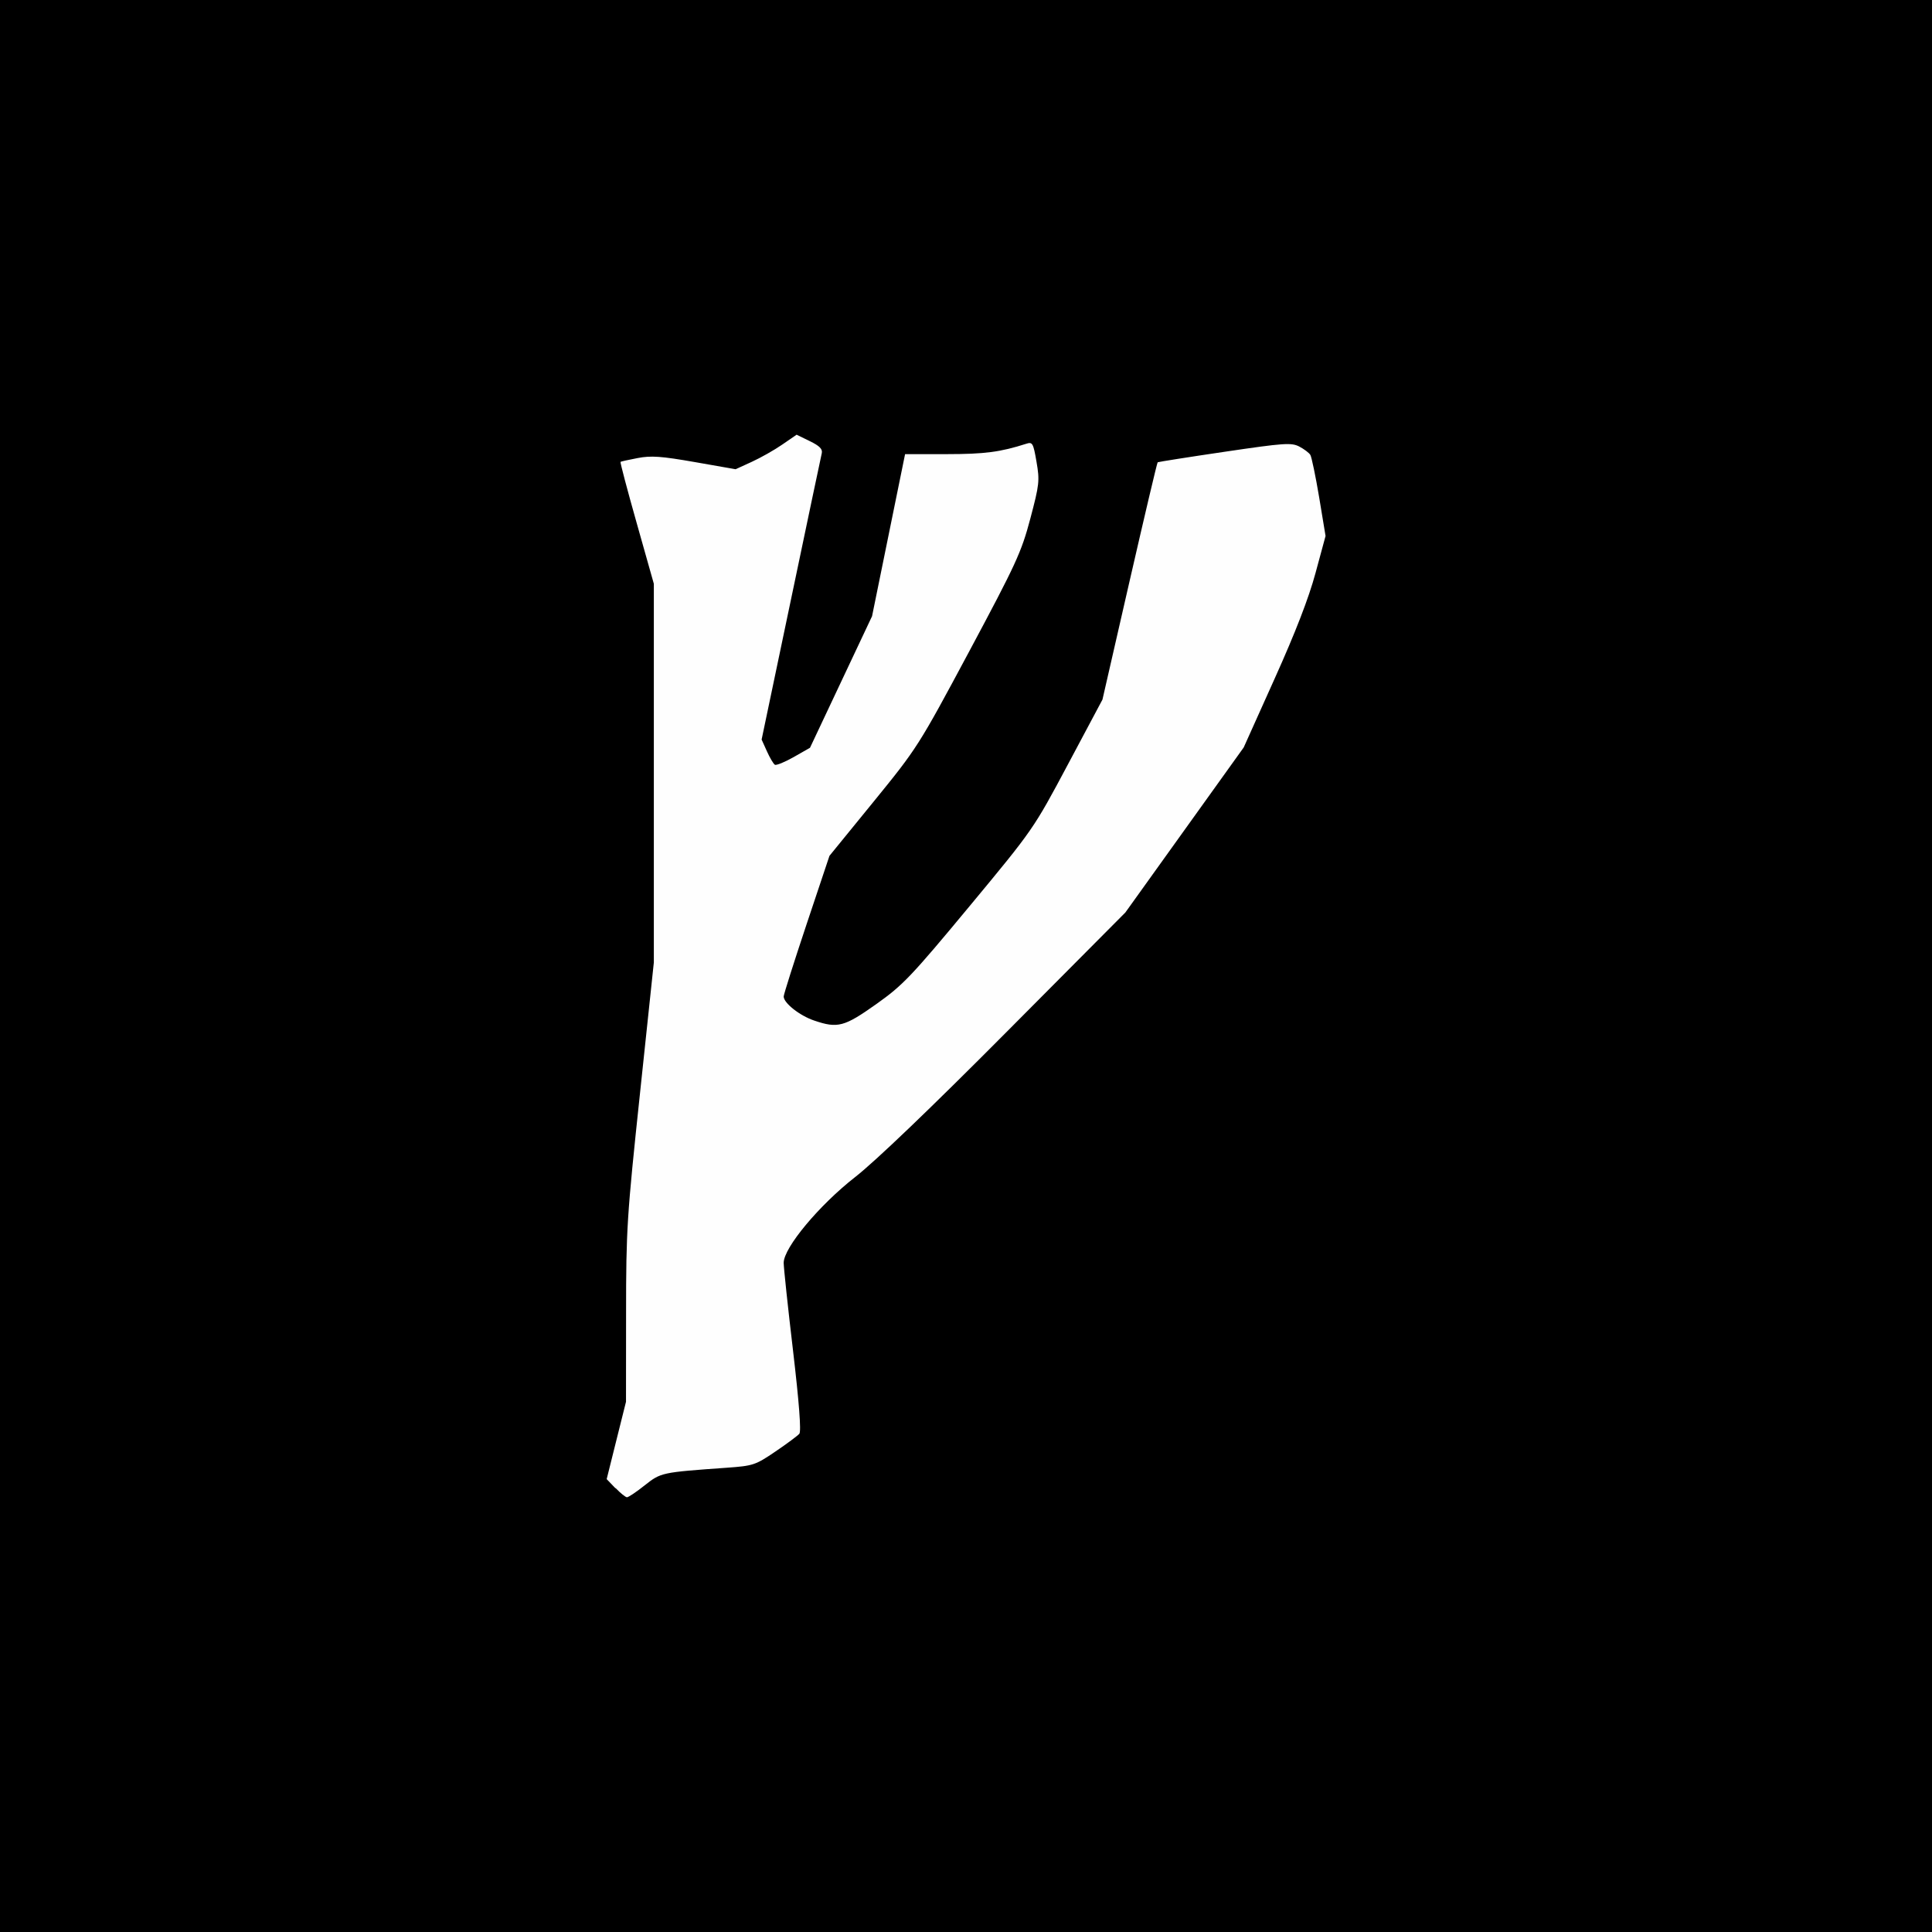 <?xml version="1.0" encoding="UTF-8" standalone="no"?>
<svg
   xmlns:dc="http://purl.org/dc/elements/1.1/"
   xmlns:cc="http://creativecommons.org/ns#"
   xmlns:rdf="http://www.w3.org/1999/02/22-rdf-syntax-ns#"
   xmlns:svg="http://www.w3.org/2000/svg"
   xmlns="http://www.w3.org/2000/svg"
   xmlns:sodipodi="http://sodipodi.sourceforge.net/DTD/sodipodi-0.dtd"
   xmlns:inkscape="http://www.inkscape.org/namespaces/inkscape"
   width="1in"
   height="1in"
   viewBox="0 0 25.4 25.4"
   version="1.1"
   id="svg4"
   sodipodi:docname="generic.tengwar.1x1x2.000000.svg"
   inkscape:version="1.0.2-2 (e86c870879, 2021-01-15)">
  <defs
     id="defs8" />
  <sodipodi:namedview
     pagecolor="#ffffff"
     bordercolor="#666666"
     borderopacity="1"
     objecttolerance="10"
     gridtolerance="10"
     guidetolerance="10"
     inkscape:pageopacity="0"
     inkscape:pageshadow="2"
     inkscape:window-width="2490"
     inkscape:window-height="1814"
     id="namedview6"
     showgrid="false"
     units="in"
     inkscape:zoom="1.8561553"
     inkscape:cx="-116.96387"
     inkscape:cy="83.121006"
     inkscape:window-x="830"
     inkscape:window-y="167"
     inkscape:window-maximized="0"
     inkscape:current-layer="svg4"
     inkscape:document-rotation="0" />
  <rect
     style="fill:#000000;fill-opacity:1;stroke-width:0"
     id="rect829"
     width="25.4"
     height="25.4"
     x="1.9073487e-07"
     y="1.9073487e-07" />
  <path
     style="display:inline;fill:#fefefe;stroke-width:0.041;fill-opacity:1"
     d="M 8.09,19.565 7.976,19.446 8.103,18.937 8.23,18.429 8.231,17.262 c 1.521e-4,-1.1 0.011,-1.267 0.183,-2.888 L 8.596,12.653 V 10.164 7.675 L 8.371,6.878 C 8.247,6.44 8.151,6.077 8.158,6.072 c 0.007,-0.005 0.108,-0.028 0.226,-0.05 0.175,-0.034 0.312,-0.024 0.751,0.053 l 0.536,0.094 0.212,-0.097 c 0.116,-0.053 0.297,-0.155 0.401,-0.227 l 0.189,-0.13 0.174,0.085 c 0.128,0.062 0.169,0.104 0.157,0.158 -0.009,0.04 -0.192,0.904 -0.404,1.919 l -0.387,1.846 0.07,0.155 c 0.038,0.085 0.085,0.164 0.104,0.176 0.019,0.011 0.13,-0.034 0.248,-0.101 l 0.214,-0.122 0.408,-0.865 0.408,-0.865 0.217,-1.065 0.217,-1.065 0.551,-4.77e-4 c 0.497,-4.13e-4 0.701,-0.027 1.044,-0.137 0.08,-0.026 0.091,-0.007 0.133,0.238 0.043,0.248 0.038,0.297 -0.082,0.749 -0.117,0.441 -0.187,0.592 -0.803,1.744 -0.666,1.244 -0.683,1.27 -1.256,1.974 l -0.581,0.713 -0.301,0.9 c -0.165,0.495 -0.301,0.922 -0.301,0.95 0,0.085 0.211,0.252 0.402,0.316 0.308,0.105 0.395,0.082 0.816,-0.217 0.351,-0.249 0.46,-0.364 1.225,-1.286 0.839,-1.012 0.84,-1.013 1.294,-1.865 l 0.454,-0.852 0.356,-1.555 c 0.196,-0.855 0.362,-1.56 0.37,-1.565 0.008,-0.005 0.404,-0.068 0.88,-0.138 0.784,-0.116 0.877,-0.122 0.981,-0.069 0.063,0.033 0.129,0.082 0.146,0.11 0.017,0.028 0.069,0.279 0.116,0.558 l 0.084,0.508 -0.132,0.487 c -0.088,0.327 -0.265,0.784 -0.538,1.39 l -0.406,0.903 -0.778,1.085 -0.778,1.085 -1.567,1.576 c -0.985,0.991 -1.722,1.697 -1.985,1.902 -0.473,0.369 -0.94,0.929 -0.94,1.128 0,0.061 0.055,0.581 0.123,1.155 0.08,0.681 0.109,1.061 0.083,1.092 -0.022,0.026 -0.163,0.131 -0.315,0.234 -0.264,0.179 -0.293,0.188 -0.641,0.213 -0.856,0.061 -0.863,0.062 -1.077,0.231 -0.109,0.087 -0.214,0.157 -0.233,0.157 -0.019,0 -0.086,-0.054 -0.149,-0.12 z"
     id="path847" />
</svg>
